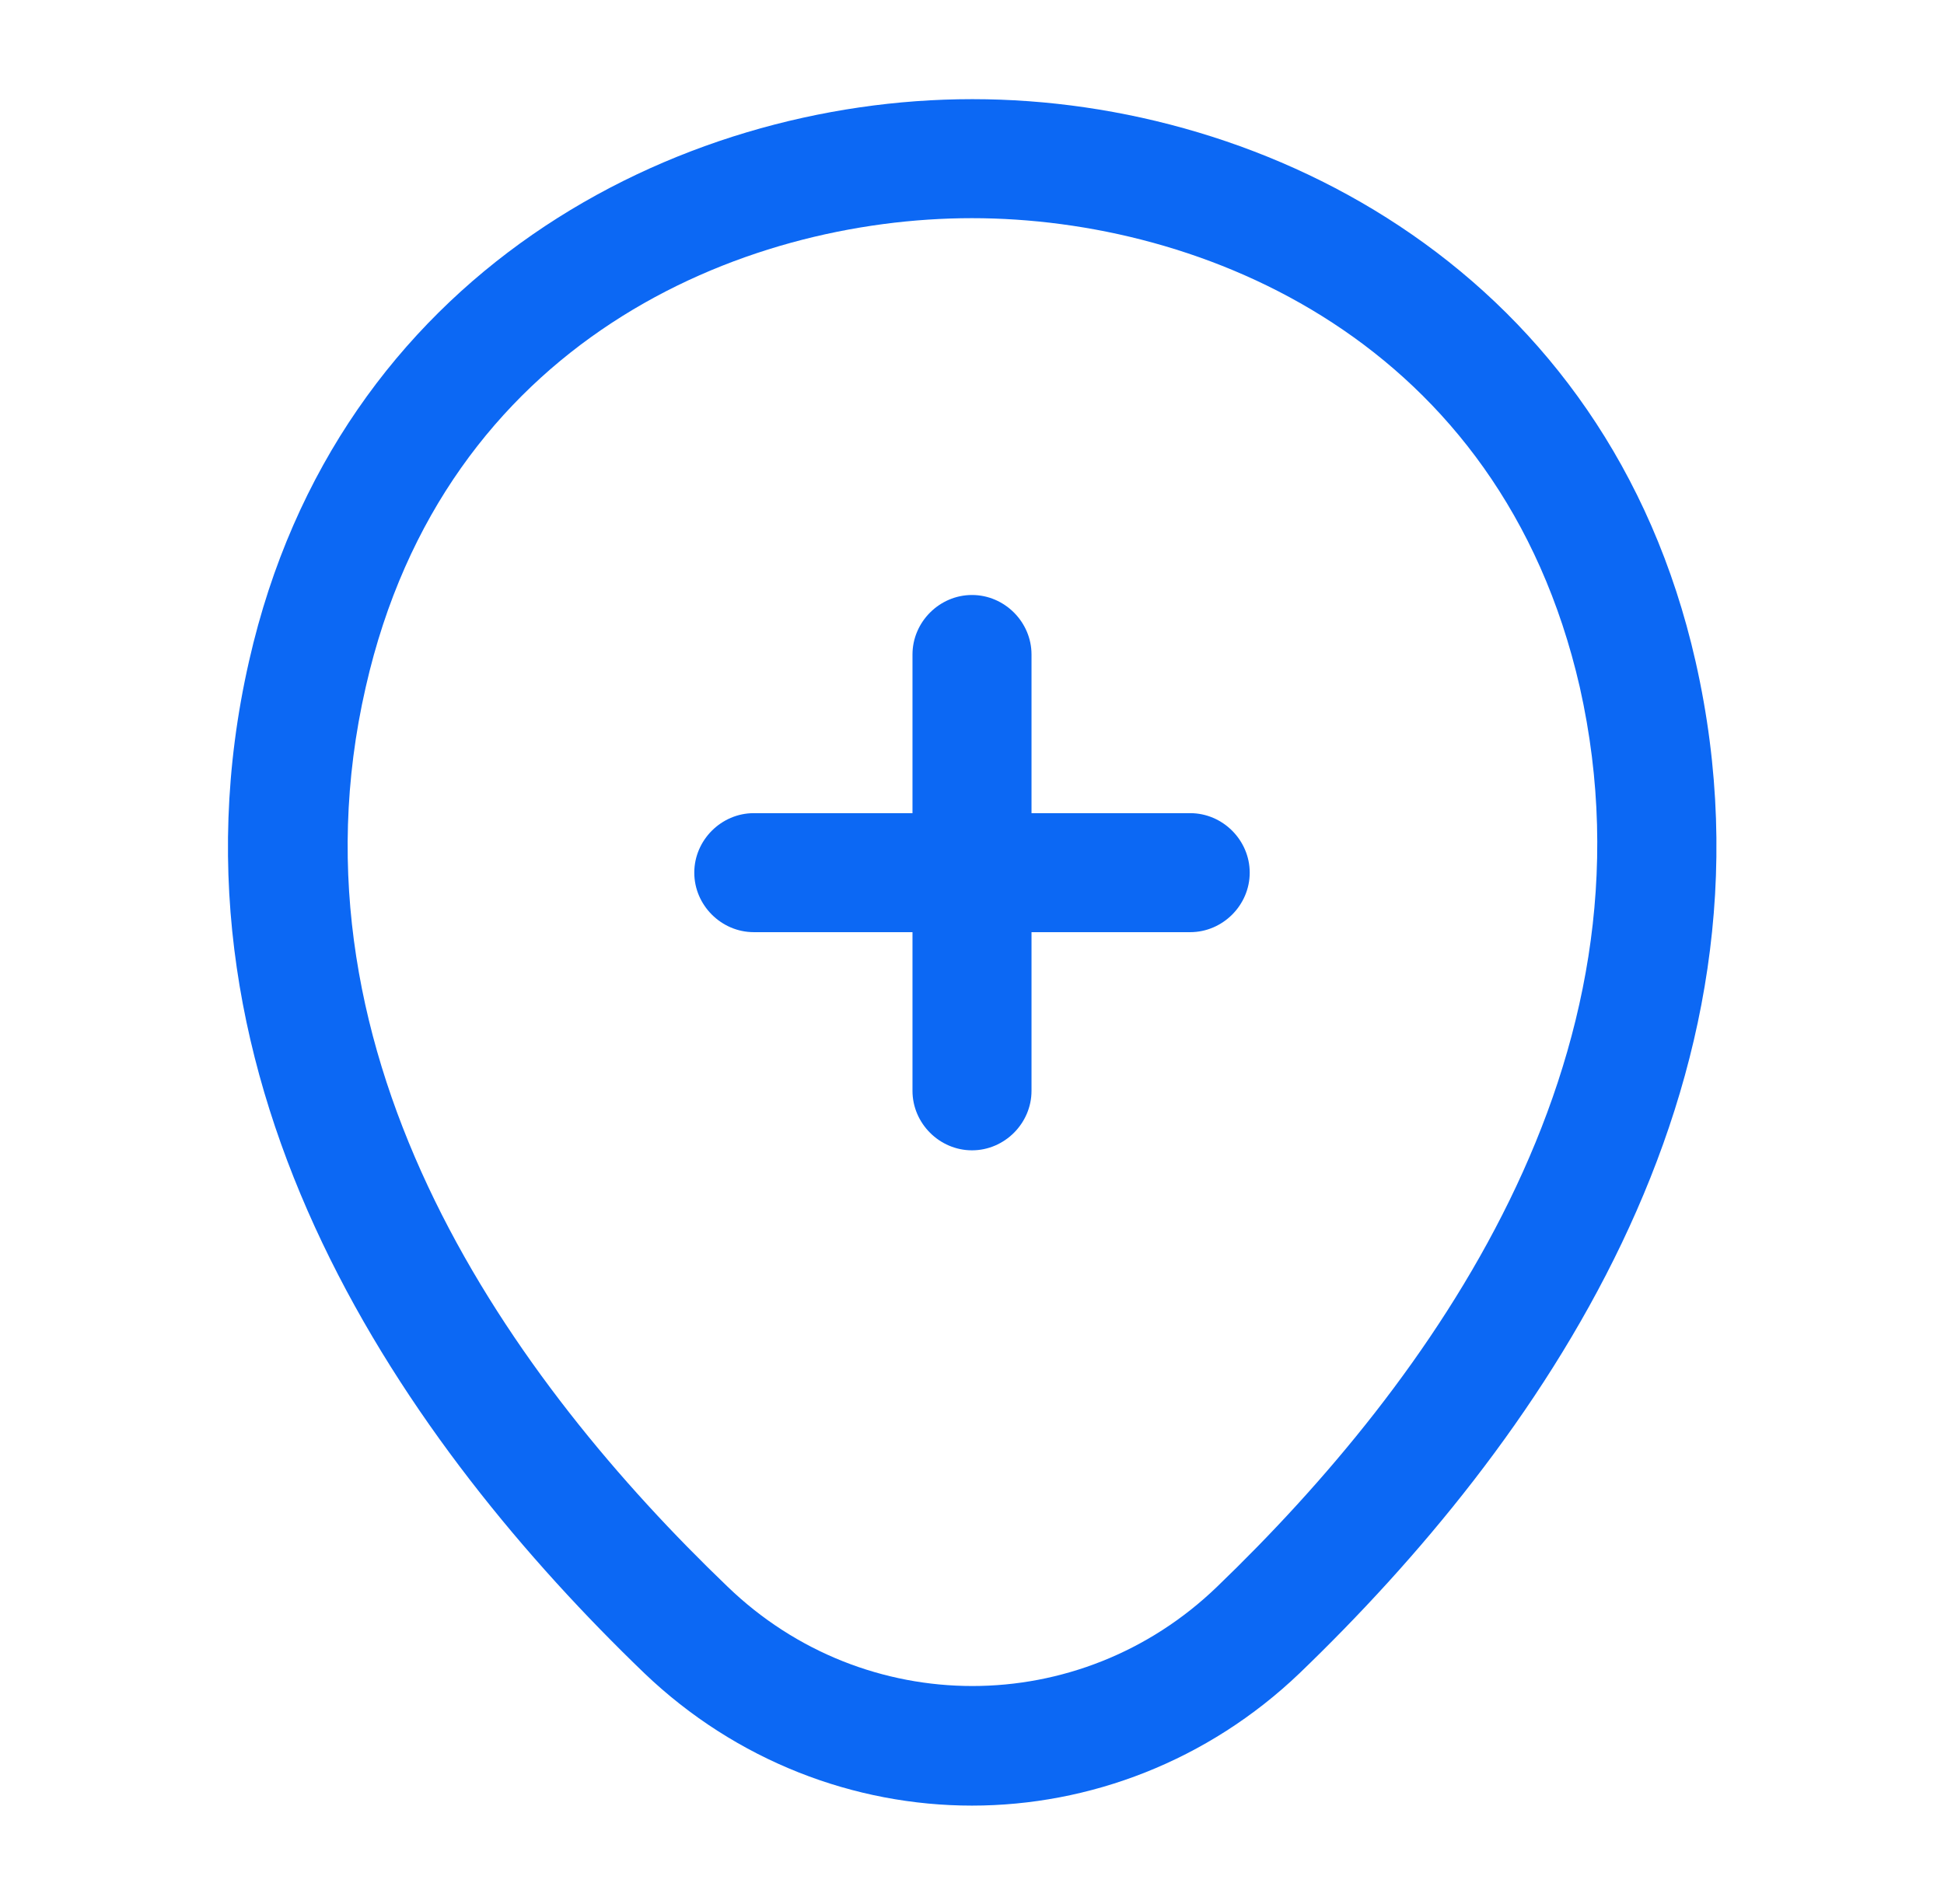 <svg xmlns="http://www.w3.org/2000/svg" width="49" height="48" viewBox="0 0 49 48" fill="none">
  <path d="M30 23.5H19C18.18 23.5 17.5 22.82 17.5 22C17.5 21.18 18.18 20.5 19 20.5H30C30.82 20.5 31.5 21.18 31.5 22C31.5 22.82 30.82 23.5 30 23.5Z" fill="#0C68F4"/>
  <path d="M24.5 29C23.68 29 23 28.32 23 27.5V16.5C23 15.68 23.68 15 24.5 15C25.32 15 26 15.68 26 16.5V27.5C26 28.32 25.32 29 24.5 29Z" fill="#0C68F4"/>
  <path d="M24.499 45.52C21.539 45.52 18.559 44.4 16.239 42.18C10.339 36.5 3.819 27.44 6.279 16.66C8.499 6.88 17.039 2.5 24.499 2.5C24.499 2.5 24.499 2.5 24.519 2.5C31.979 2.5 40.519 6.88 42.739 16.68C45.179 27.46 38.659 36.5 32.759 42.18C30.439 44.4 27.459 45.52 24.499 45.52ZM24.499 5.5C18.679 5.5 11.199 8.6 9.219 17.32C7.059 26.74 12.979 34.86 18.339 40C21.799 43.34 27.219 43.34 30.679 40C36.019 34.86 41.939 26.74 39.819 17.32C37.819 8.6 30.319 5.5 24.499 5.5Z" fill="#0C68F4"/>
</svg>